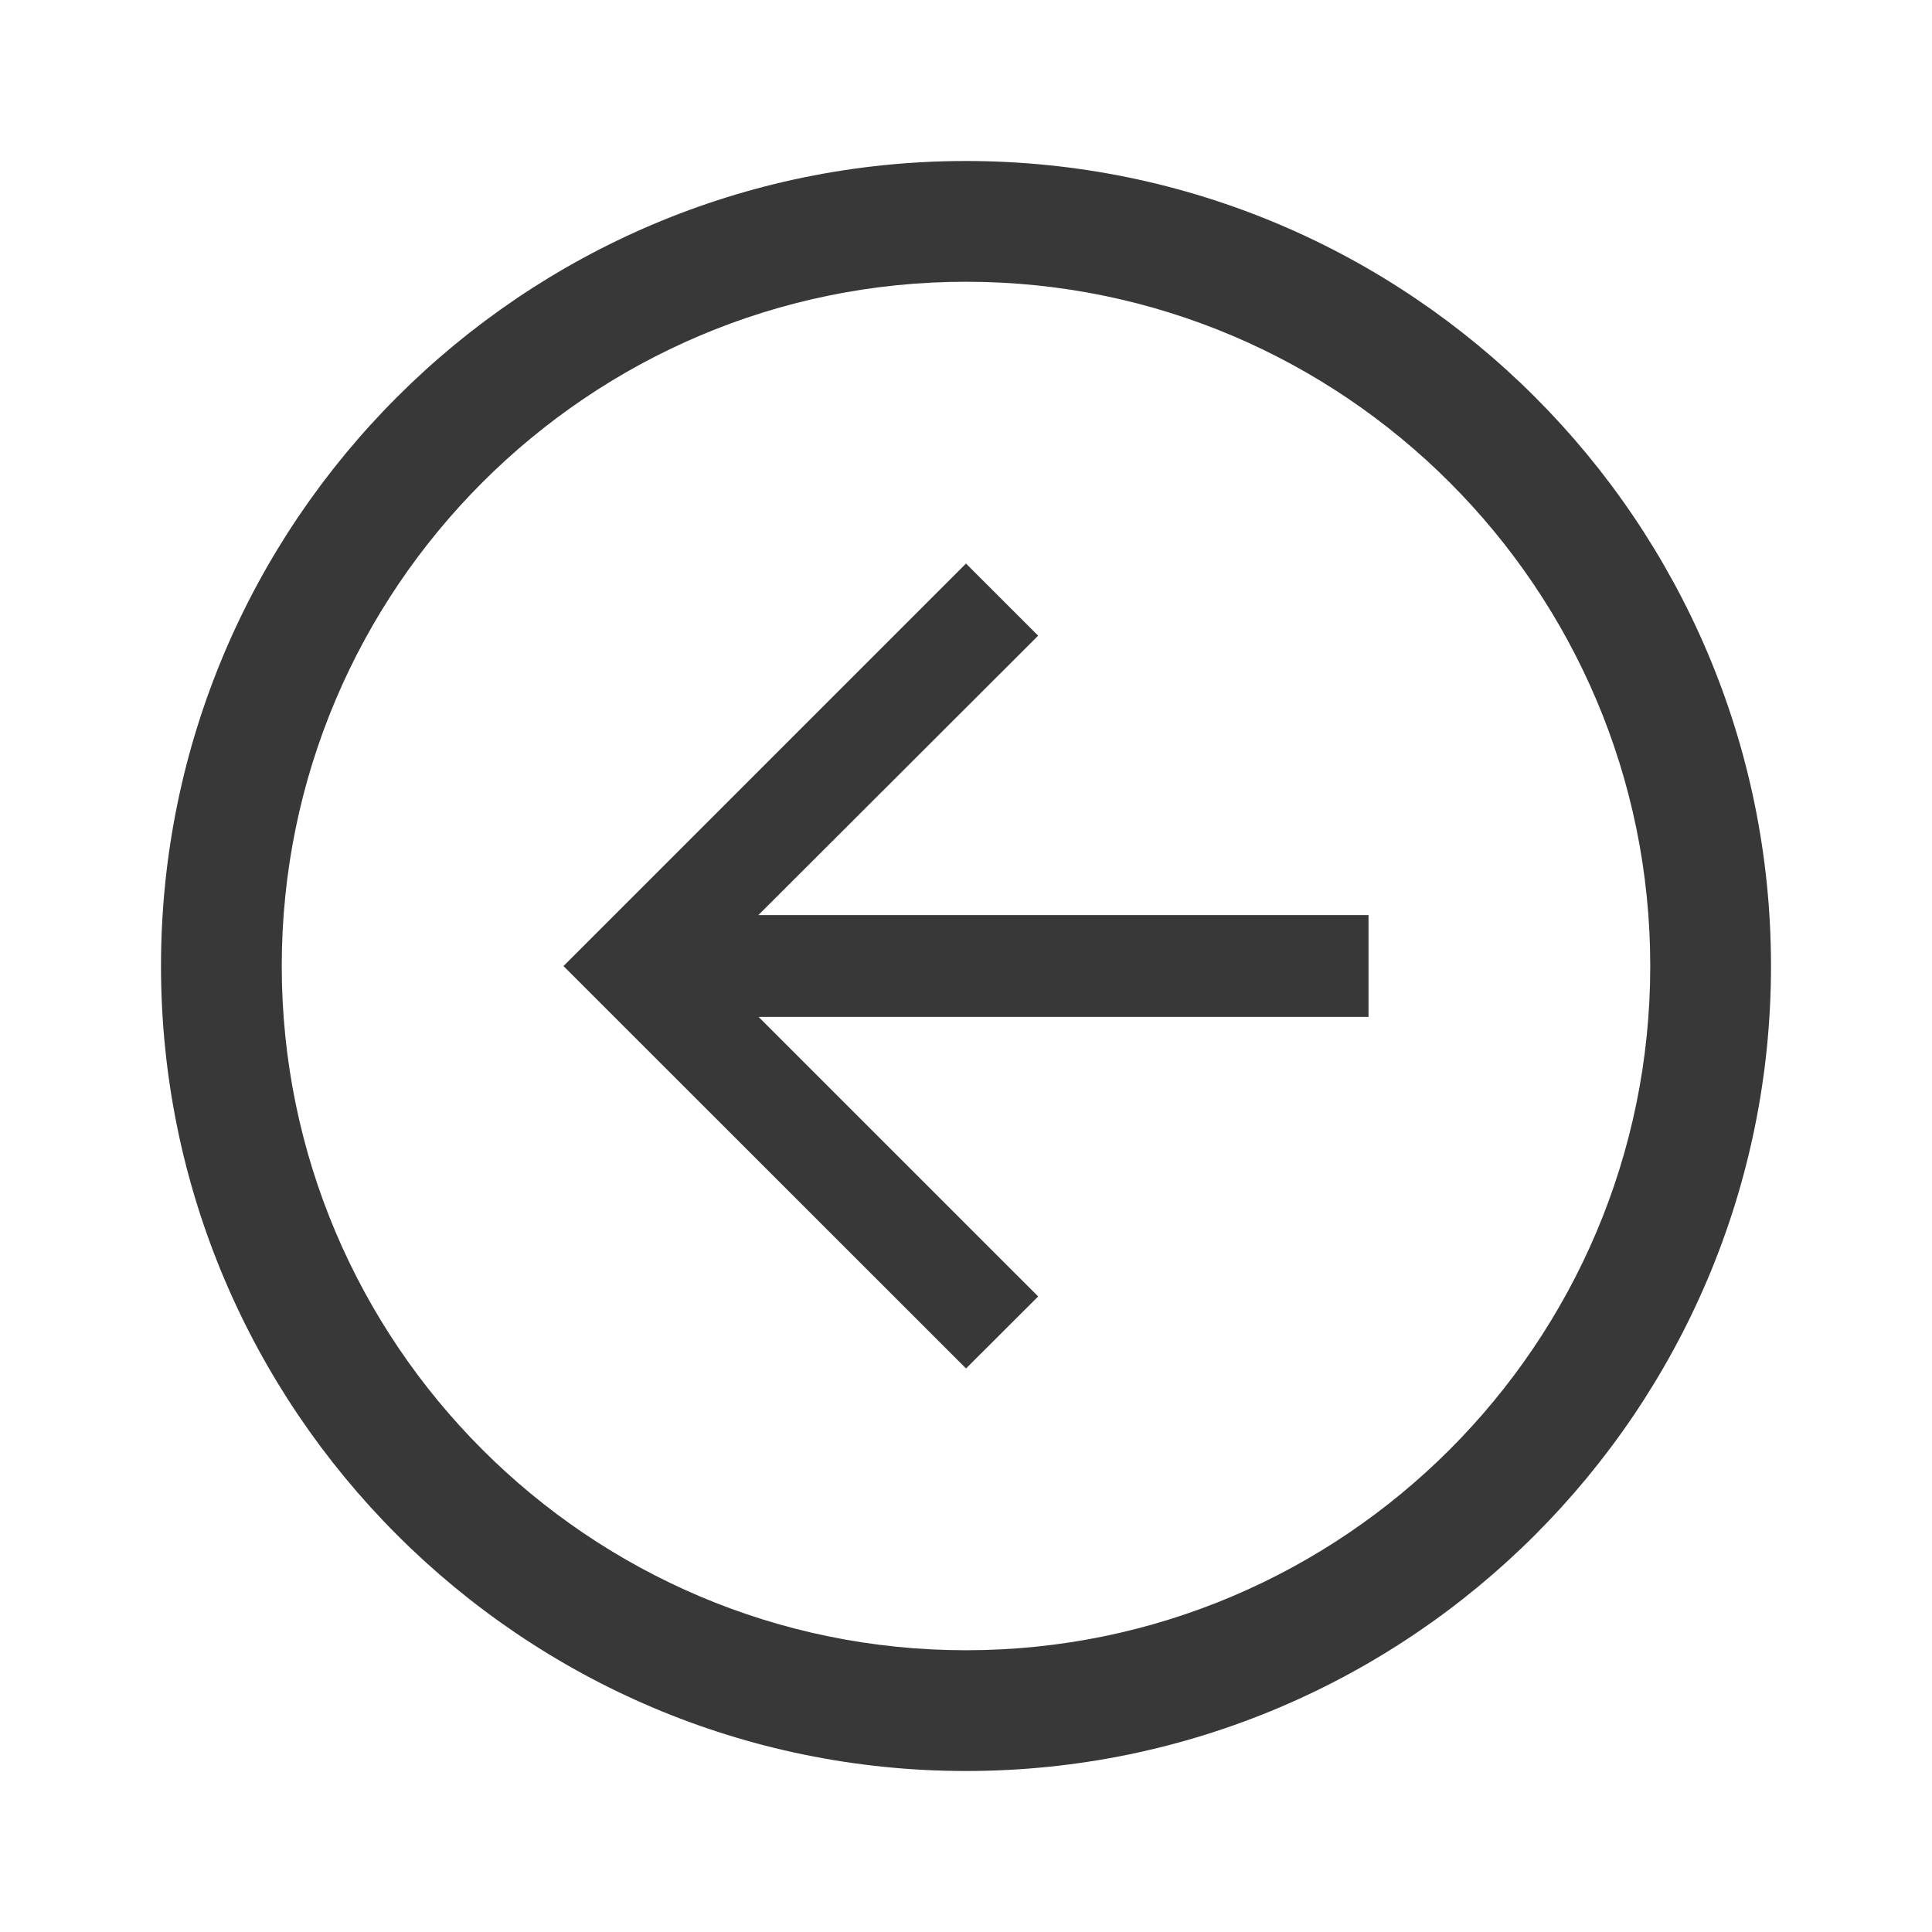 <svg version="1.1" xmlns="http://www.w3.org/2000/svg" xmlns:xlink="http://www.w3.org/1999/xlink" x="0px" y="0px" width="72px" height="72px" viewBox="-23.149 -23.5 72 72" enable-background="new -23.149 -23.5 72 72" xml:space="preserve"><path fill="#383838" d="M12.852,42.5c-16.542,0-30.001-13.459-30.001-30c0-16.542,13.458-30,30.001-30c16.547,0,29.999,13.458,29.999,30C42.851,29.041,29.399,42.5,12.852,42.5z M12.852-13C-1.209-13-12.649-1.561-12.649,12.5c0,14.063,11.439,25.5,25.501,25.5c14.063,0,25.499-11.438,25.499-25.5C38.351-1.561,26.915-13,12.852-13z"/><path fill="#383838" d="M27.852,10.606v3.791H5.122l10.419,10.418l-2.689,2.684L-2.15,12.502l15.001-15l2.689,2.688L5.113,10.603h22.736v0.003H27.852z"/><rect x="-23.149" y="-23.5" fill="none" width="72" height="72"/></svg>
